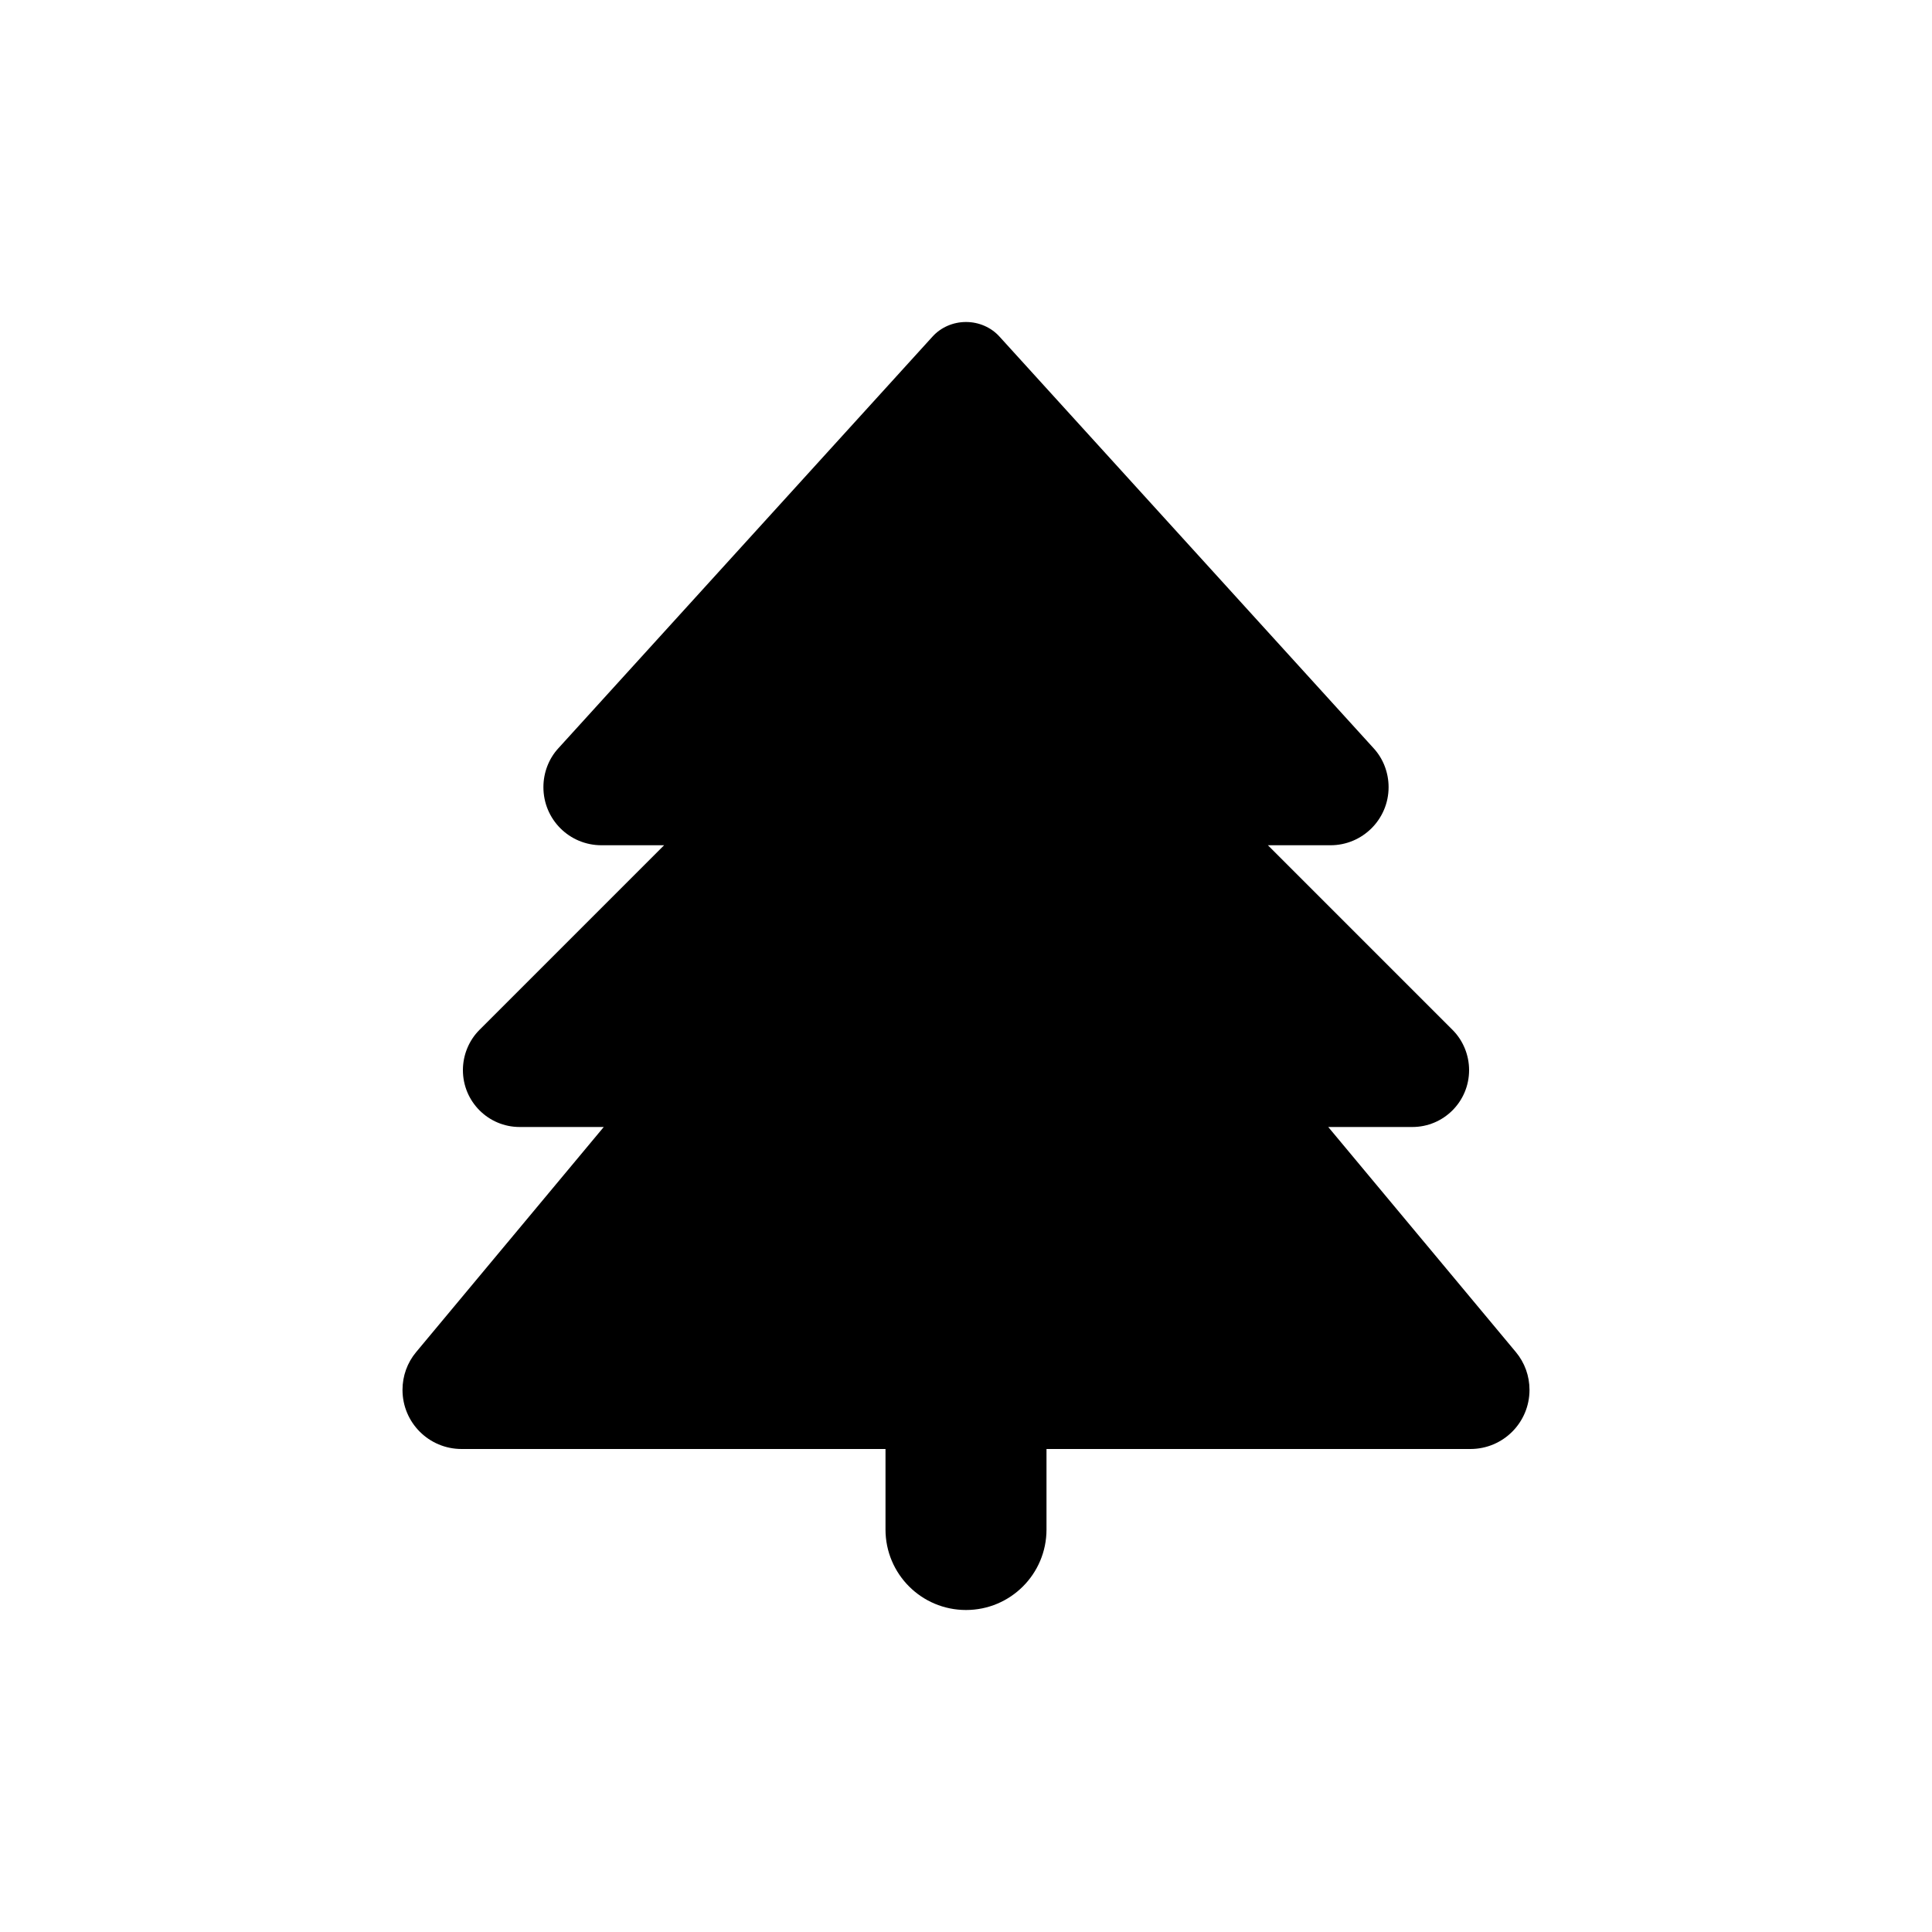 <svg width="30" height="30" viewBox="0 0 30 30" fill="none" xmlns="http://www.w3.org/2000/svg">
<path d="M14.477 5.23L8.672 11.617C8.52 11.781 8.438 12 8.438 12.223C8.438 12.723 8.84 13.125 9.34 13.125H10.312L7.445 15.992C7.281 16.156 7.188 16.383 7.188 16.617C7.188 17.105 7.582 17.5 8.07 17.5H9.375L6.461 20.996C6.324 21.16 6.25 21.367 6.25 21.582C6.25 22.09 6.66 22.5 7.168 22.5H13.75V23.75C13.75 24.441 14.309 25 15 25C15.691 25 16.25 24.441 16.25 23.75V22.5H22.832C23.34 22.5 23.75 22.09 23.75 21.582C23.75 21.367 23.676 21.16 23.539 20.996L20.625 17.5H21.93C22.418 17.5 22.812 17.105 22.812 16.617C22.812 16.383 22.719 16.156 22.555 15.992L19.688 13.125H20.66C21.156 13.125 21.562 12.723 21.562 12.223C21.562 12 21.48 11.781 21.328 11.617L15.523 5.23C15.391 5.082 15.199 5 15 5C14.801 5 14.609 5.082 14.477 5.23Z" fill="black"/>
</svg>
